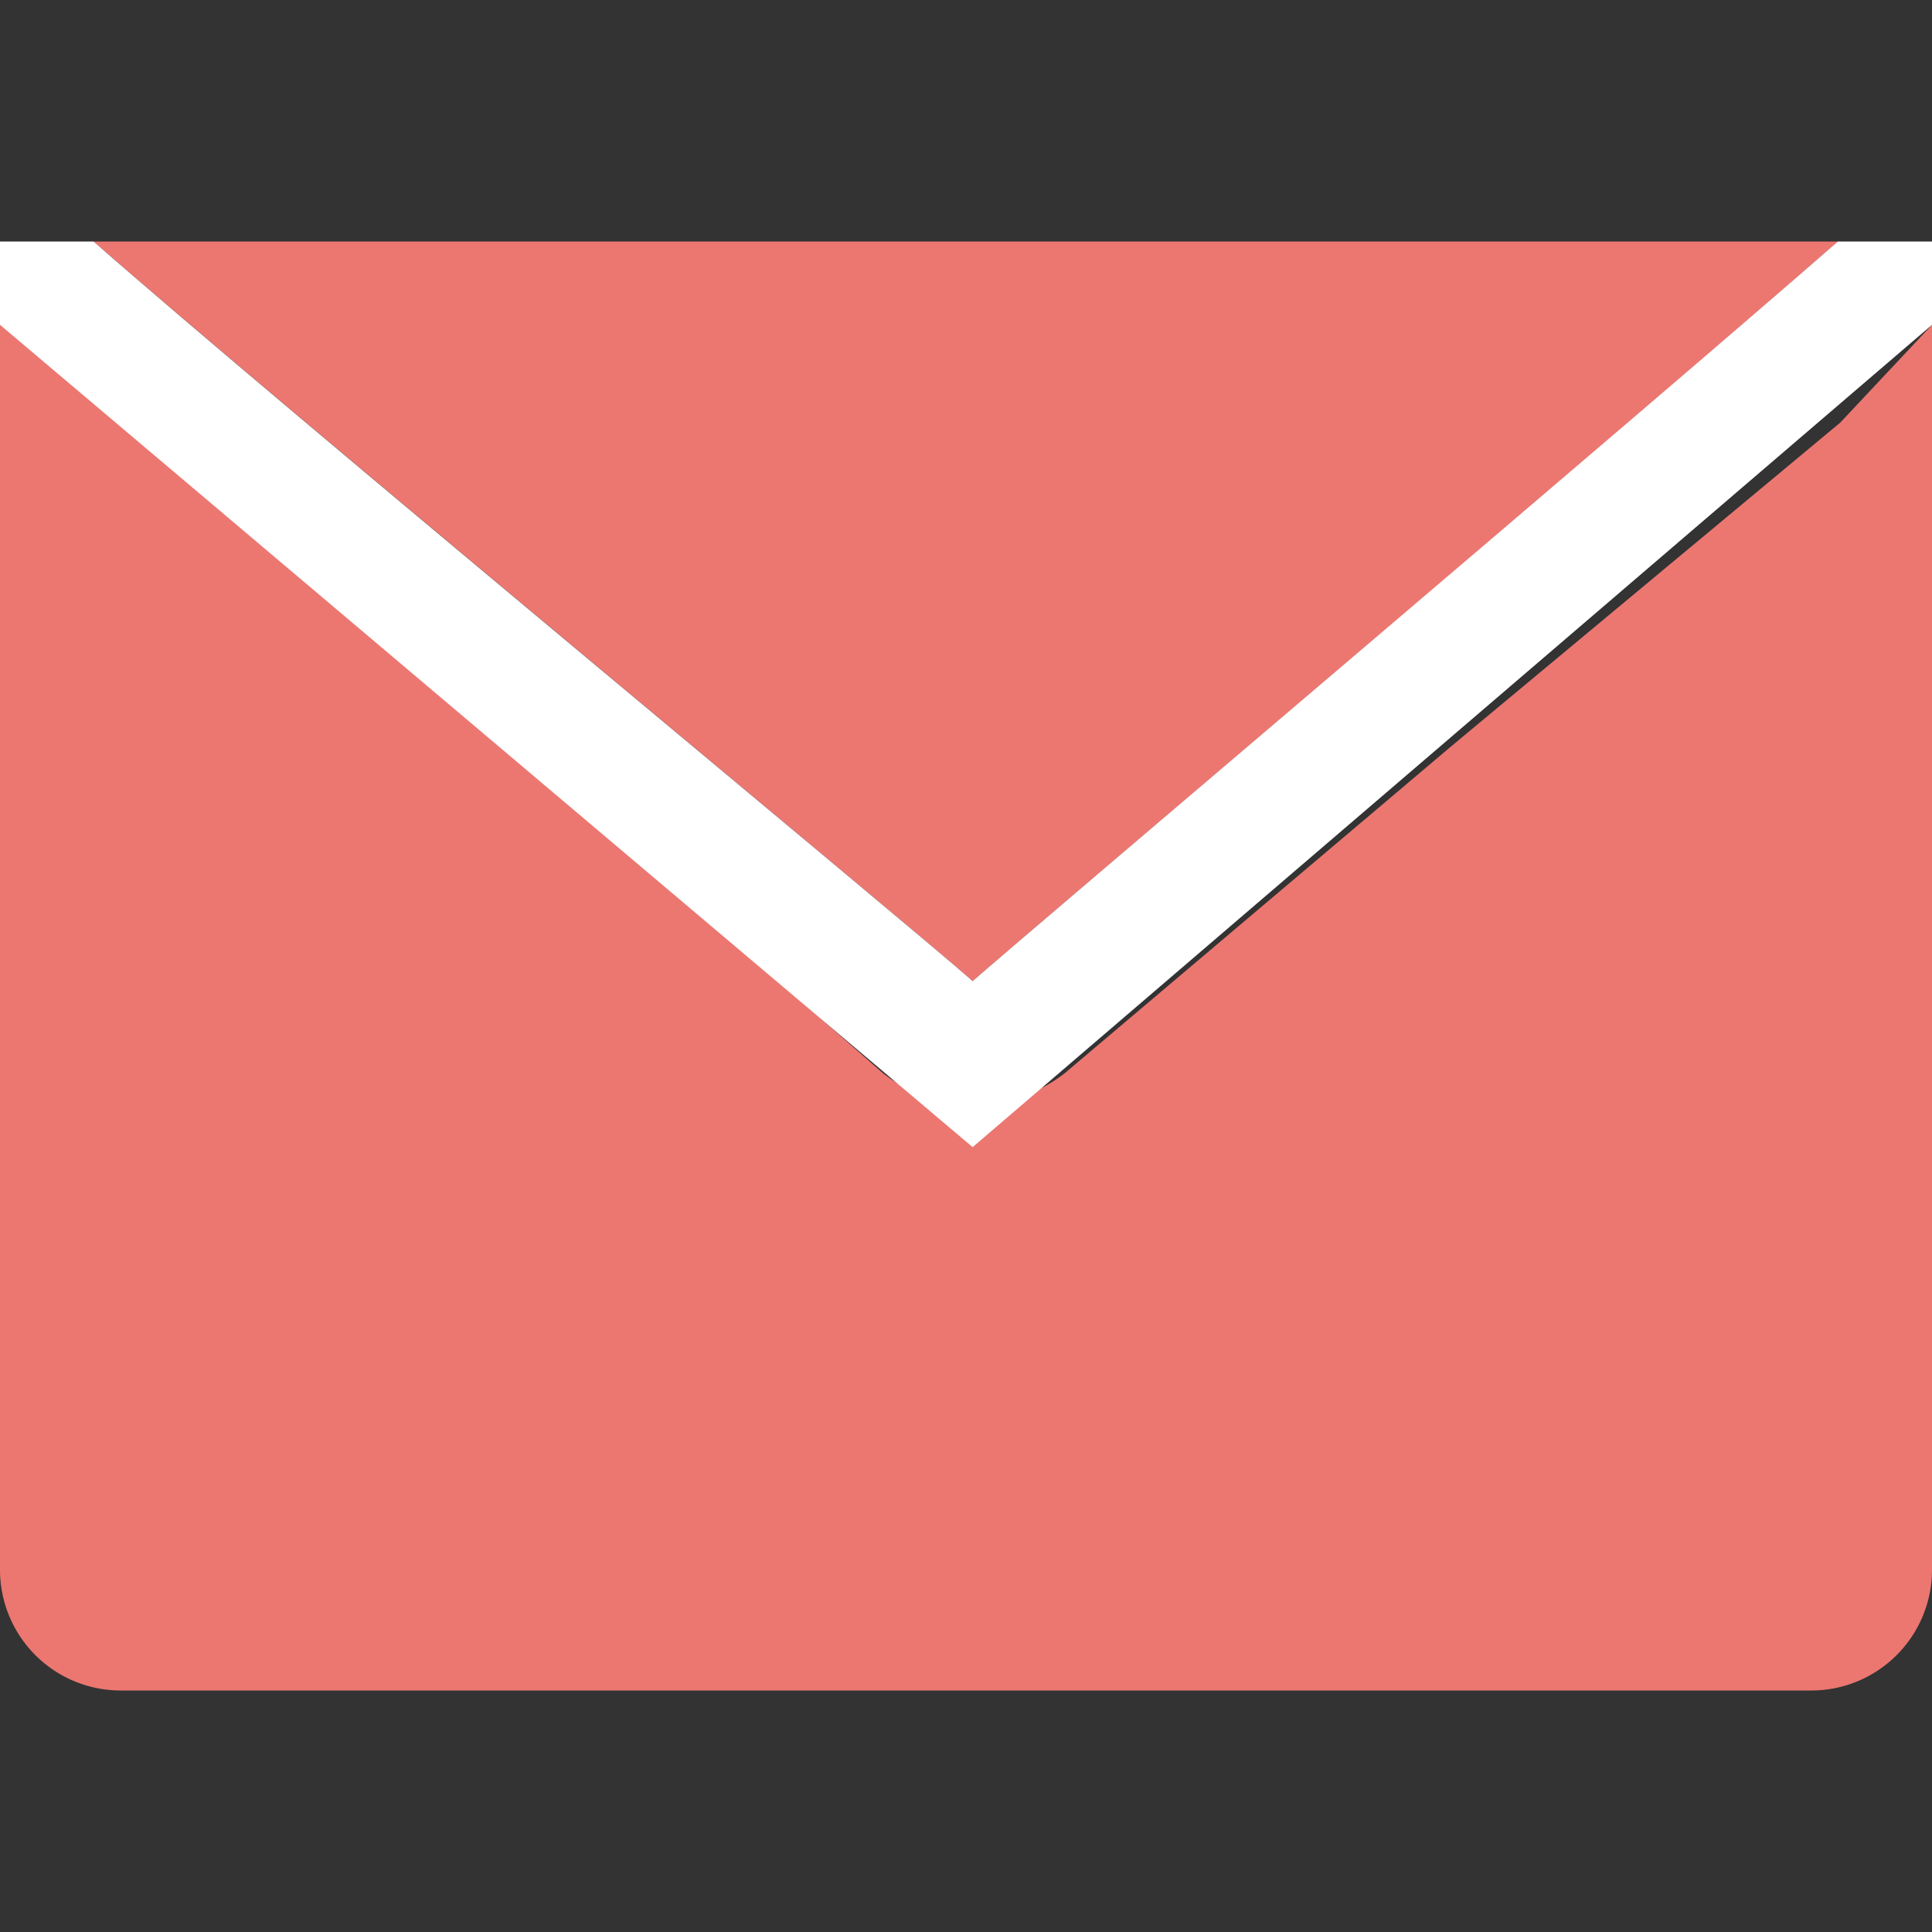 <svg xmlns="http://www.w3.org/2000/svg" viewBox="0 0 32 32"><rect x="0" y="0" width="32" height="32" fill="#333333" stroke="none"/><defs><style>.cls-1{fill:none;}.cls-2{fill:#ec7771;}.cls-3{fill:#fff;}</style></defs><title>mail32_type15</title><g id="レイヤー_2" data-name="レイヤー 2"><g id="サイズ範囲用"><rect class="cls-1" width="32" height="32"/></g><g id="メイン"><path class="cls-2" d="M30.48,7h0l-6.43,5.35-6.42,5.43a2.45,2.45,0,0,1-3,0L8.29,12.21,2,6.68H2L0,5.38V26a2,2,0,0,0,2,2H30a2,2,0,0,0,2-2V5.38Z"/><path class="cls-2" d="M30.44,4H1.55c3,2.63,13.51,11.32,14.56,12.25C17.17,15.32,27.46,6.63,30.44,4Z"/><path class="cls-3" d="M32,5.38V4H30.44c-3,2.63-13.27,11.32-14.33,12.25C15.06,15.32,4.54,6.63,1.55,4H0V5.38L16.11,19Z"/></g></g></svg>